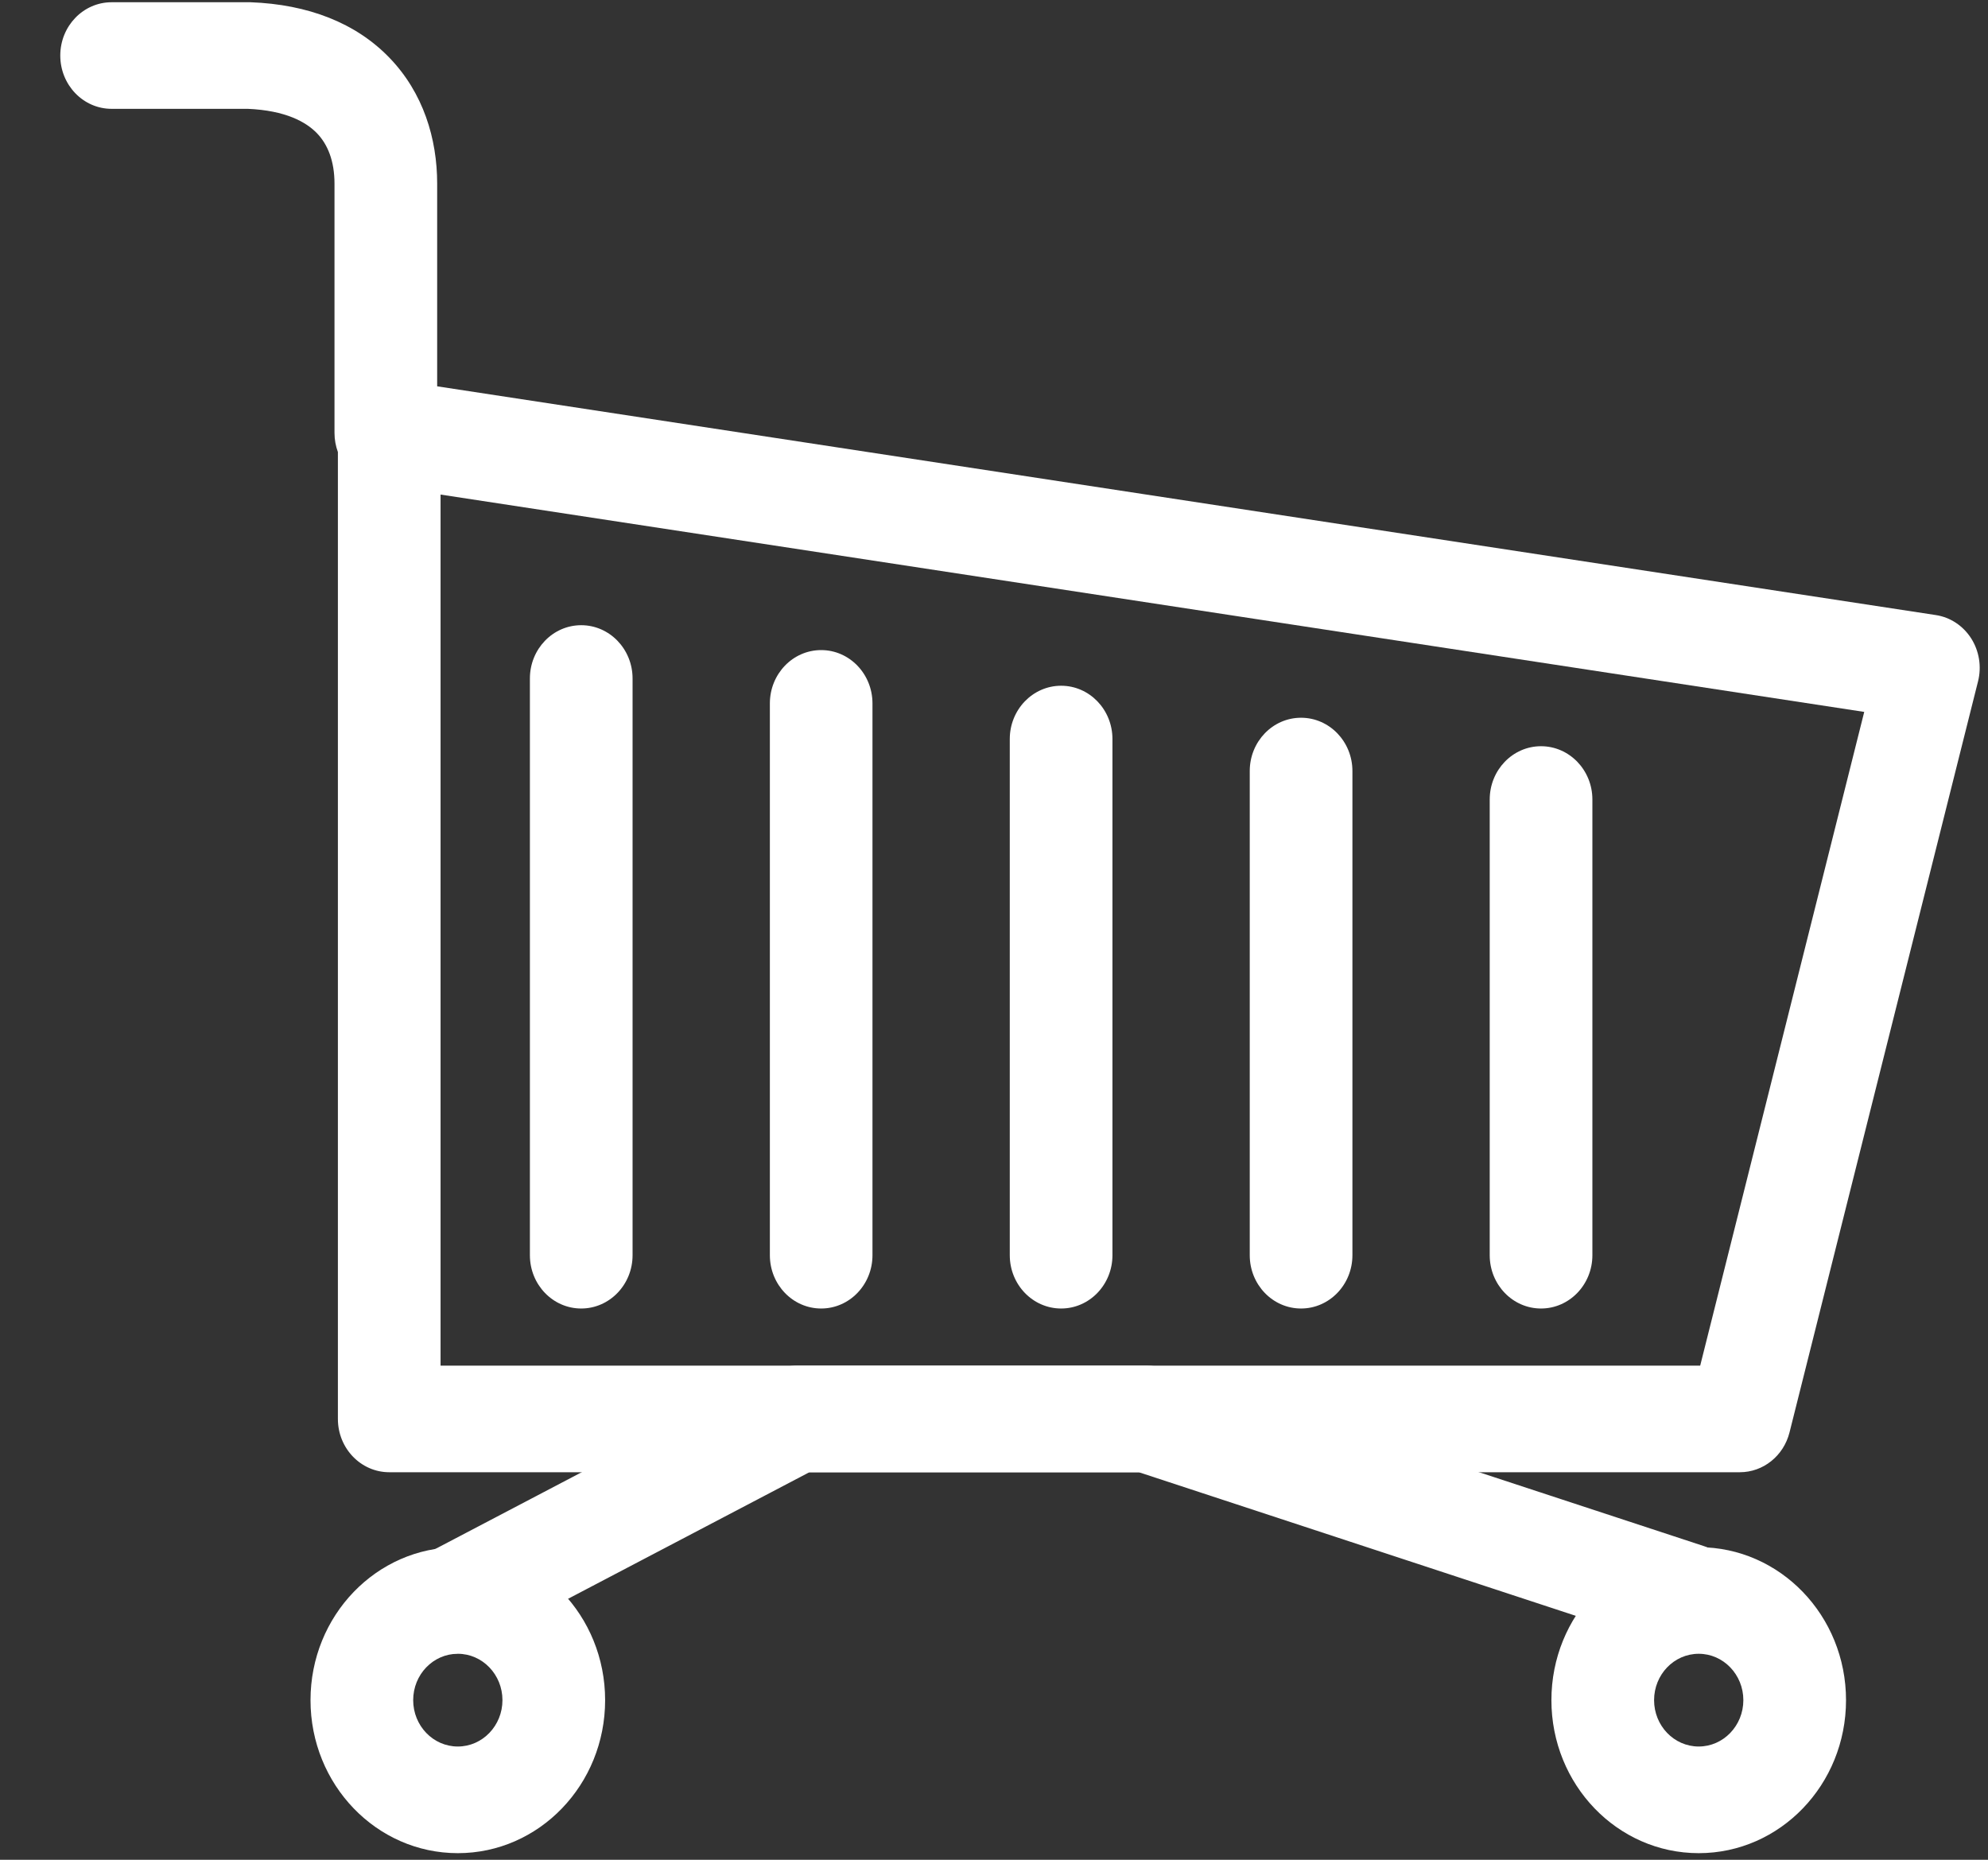 <svg width="31" height="29" viewBox="0 0 31 29" fill="none" xmlns="http://www.w3.org/2000/svg">
<rect x="0" y="0" width="31" height="29" fill="#333333" stroke="none"/>
<path fill-rule="evenodd" clip-rule="evenodd" d="M0.94 0.866C0.94 0.407 1.298 0.035 1.74 0.035H3.878C3.888 0.035 3.897 0.035 3.907 0.035C4.803 0.068 5.55 0.357 6.075 0.903C6.6 1.448 6.817 2.161 6.817 2.864V6.024L30.187 9.591C30.412 9.625 30.612 9.758 30.738 9.955C30.863 10.152 30.902 10.395 30.845 10.623L27.905 22.336C27.813 22.702 27.495 22.957 27.13 22.957H6.07C5.628 22.957 5.269 22.585 5.269 22.126V7.049C5.235 6.956 5.216 6.855 5.216 6.75V2.864C5.216 2.513 5.112 2.254 4.943 2.078C4.774 1.903 4.455 1.722 3.863 1.697H1.74C1.298 1.697 0.94 1.325 0.94 0.866ZM6.87 7.712V21.295H26.512L29.07 11.101L6.87 7.712Z" fill="white"/>
<path fill-rule="evenodd" clip-rule="evenodd" d="M12.07 21.384C12.182 21.325 12.305 21.295 12.431 21.295H17.883C17.965 21.295 18.046 21.308 18.125 21.334L26.57 24.109C26.991 24.247 27.225 24.715 27.092 25.152C26.958 25.59 26.509 25.832 26.087 25.694L17.759 22.957H12.621L7.393 25.699C6.998 25.906 6.517 25.741 6.317 25.332C6.118 24.922 6.277 24.422 6.671 24.215L12.07 21.384Z" fill="white"/>
<path fill-rule="evenodd" clip-rule="evenodd" d="M7.139 25.788C6.754 25.788 6.443 26.112 6.443 26.511C6.443 26.91 6.754 27.234 7.139 27.234C7.523 27.234 7.835 26.91 7.835 26.511C7.835 26.112 7.523 25.788 7.139 25.788ZM4.842 26.511C4.842 25.194 5.87 24.126 7.139 24.126C8.408 24.126 9.436 25.194 9.436 26.511C9.436 27.829 8.408 28.897 7.139 28.897C5.87 28.897 4.842 27.829 4.842 26.511Z" fill="white"/>
<path fill-rule="evenodd" clip-rule="evenodd" d="M26.489 25.788C26.104 25.788 25.793 26.112 25.793 26.511C25.793 26.91 26.104 27.234 26.489 27.234C26.873 27.234 27.185 26.91 27.185 26.511C27.185 26.112 26.873 25.788 26.489 25.788ZM24.192 26.511C24.192 25.194 25.22 24.126 26.489 24.126C27.758 24.126 28.786 25.194 28.786 26.511C28.786 27.829 27.758 28.897 26.489 28.897C25.22 28.897 24.192 27.829 24.192 26.511Z" fill="white"/>
<path fill-rule="evenodd" clip-rule="evenodd" d="M9.063 9.749C9.505 9.749 9.864 10.121 9.864 10.58V19.573C9.864 20.032 9.505 20.404 9.063 20.404C8.621 20.404 8.263 20.032 8.263 19.573V10.58C8.263 10.121 8.621 9.749 9.063 9.749Z" fill="white"/>
<path fill-rule="evenodd" clip-rule="evenodd" d="M12.805 10.137C13.247 10.137 13.605 10.509 13.605 10.969V19.573C13.605 20.032 13.247 20.404 12.805 20.404C12.363 20.404 12.005 20.032 12.005 19.573V10.969C12.005 10.509 12.363 10.137 12.805 10.137Z" fill="white"/>
<path fill-rule="evenodd" clip-rule="evenodd" d="M16.547 10.693C16.989 10.693 17.347 11.065 17.347 11.524V19.573C17.347 20.032 16.989 20.404 16.547 20.404C16.105 20.404 15.746 20.032 15.746 19.573V11.524C15.746 11.065 16.105 10.693 16.547 10.693Z" fill="white"/>
<path fill-rule="evenodd" clip-rule="evenodd" d="M20.288 11.192C20.73 11.192 21.089 11.564 21.089 12.023V19.573C21.089 20.032 20.73 20.404 20.288 20.404C19.846 20.404 19.488 20.032 19.488 19.573V12.023C19.488 11.564 19.846 11.192 20.288 11.192Z" fill="white"/>
<path fill-rule="evenodd" clip-rule="evenodd" d="M24.03 11.636C24.472 11.636 24.831 12.008 24.831 12.467V19.573C24.831 20.032 24.472 20.404 24.03 20.404C23.588 20.404 23.23 20.032 23.23 19.573V12.467C23.23 12.008 23.588 11.636 24.03 11.636Z" fill="white"/>
</svg>
